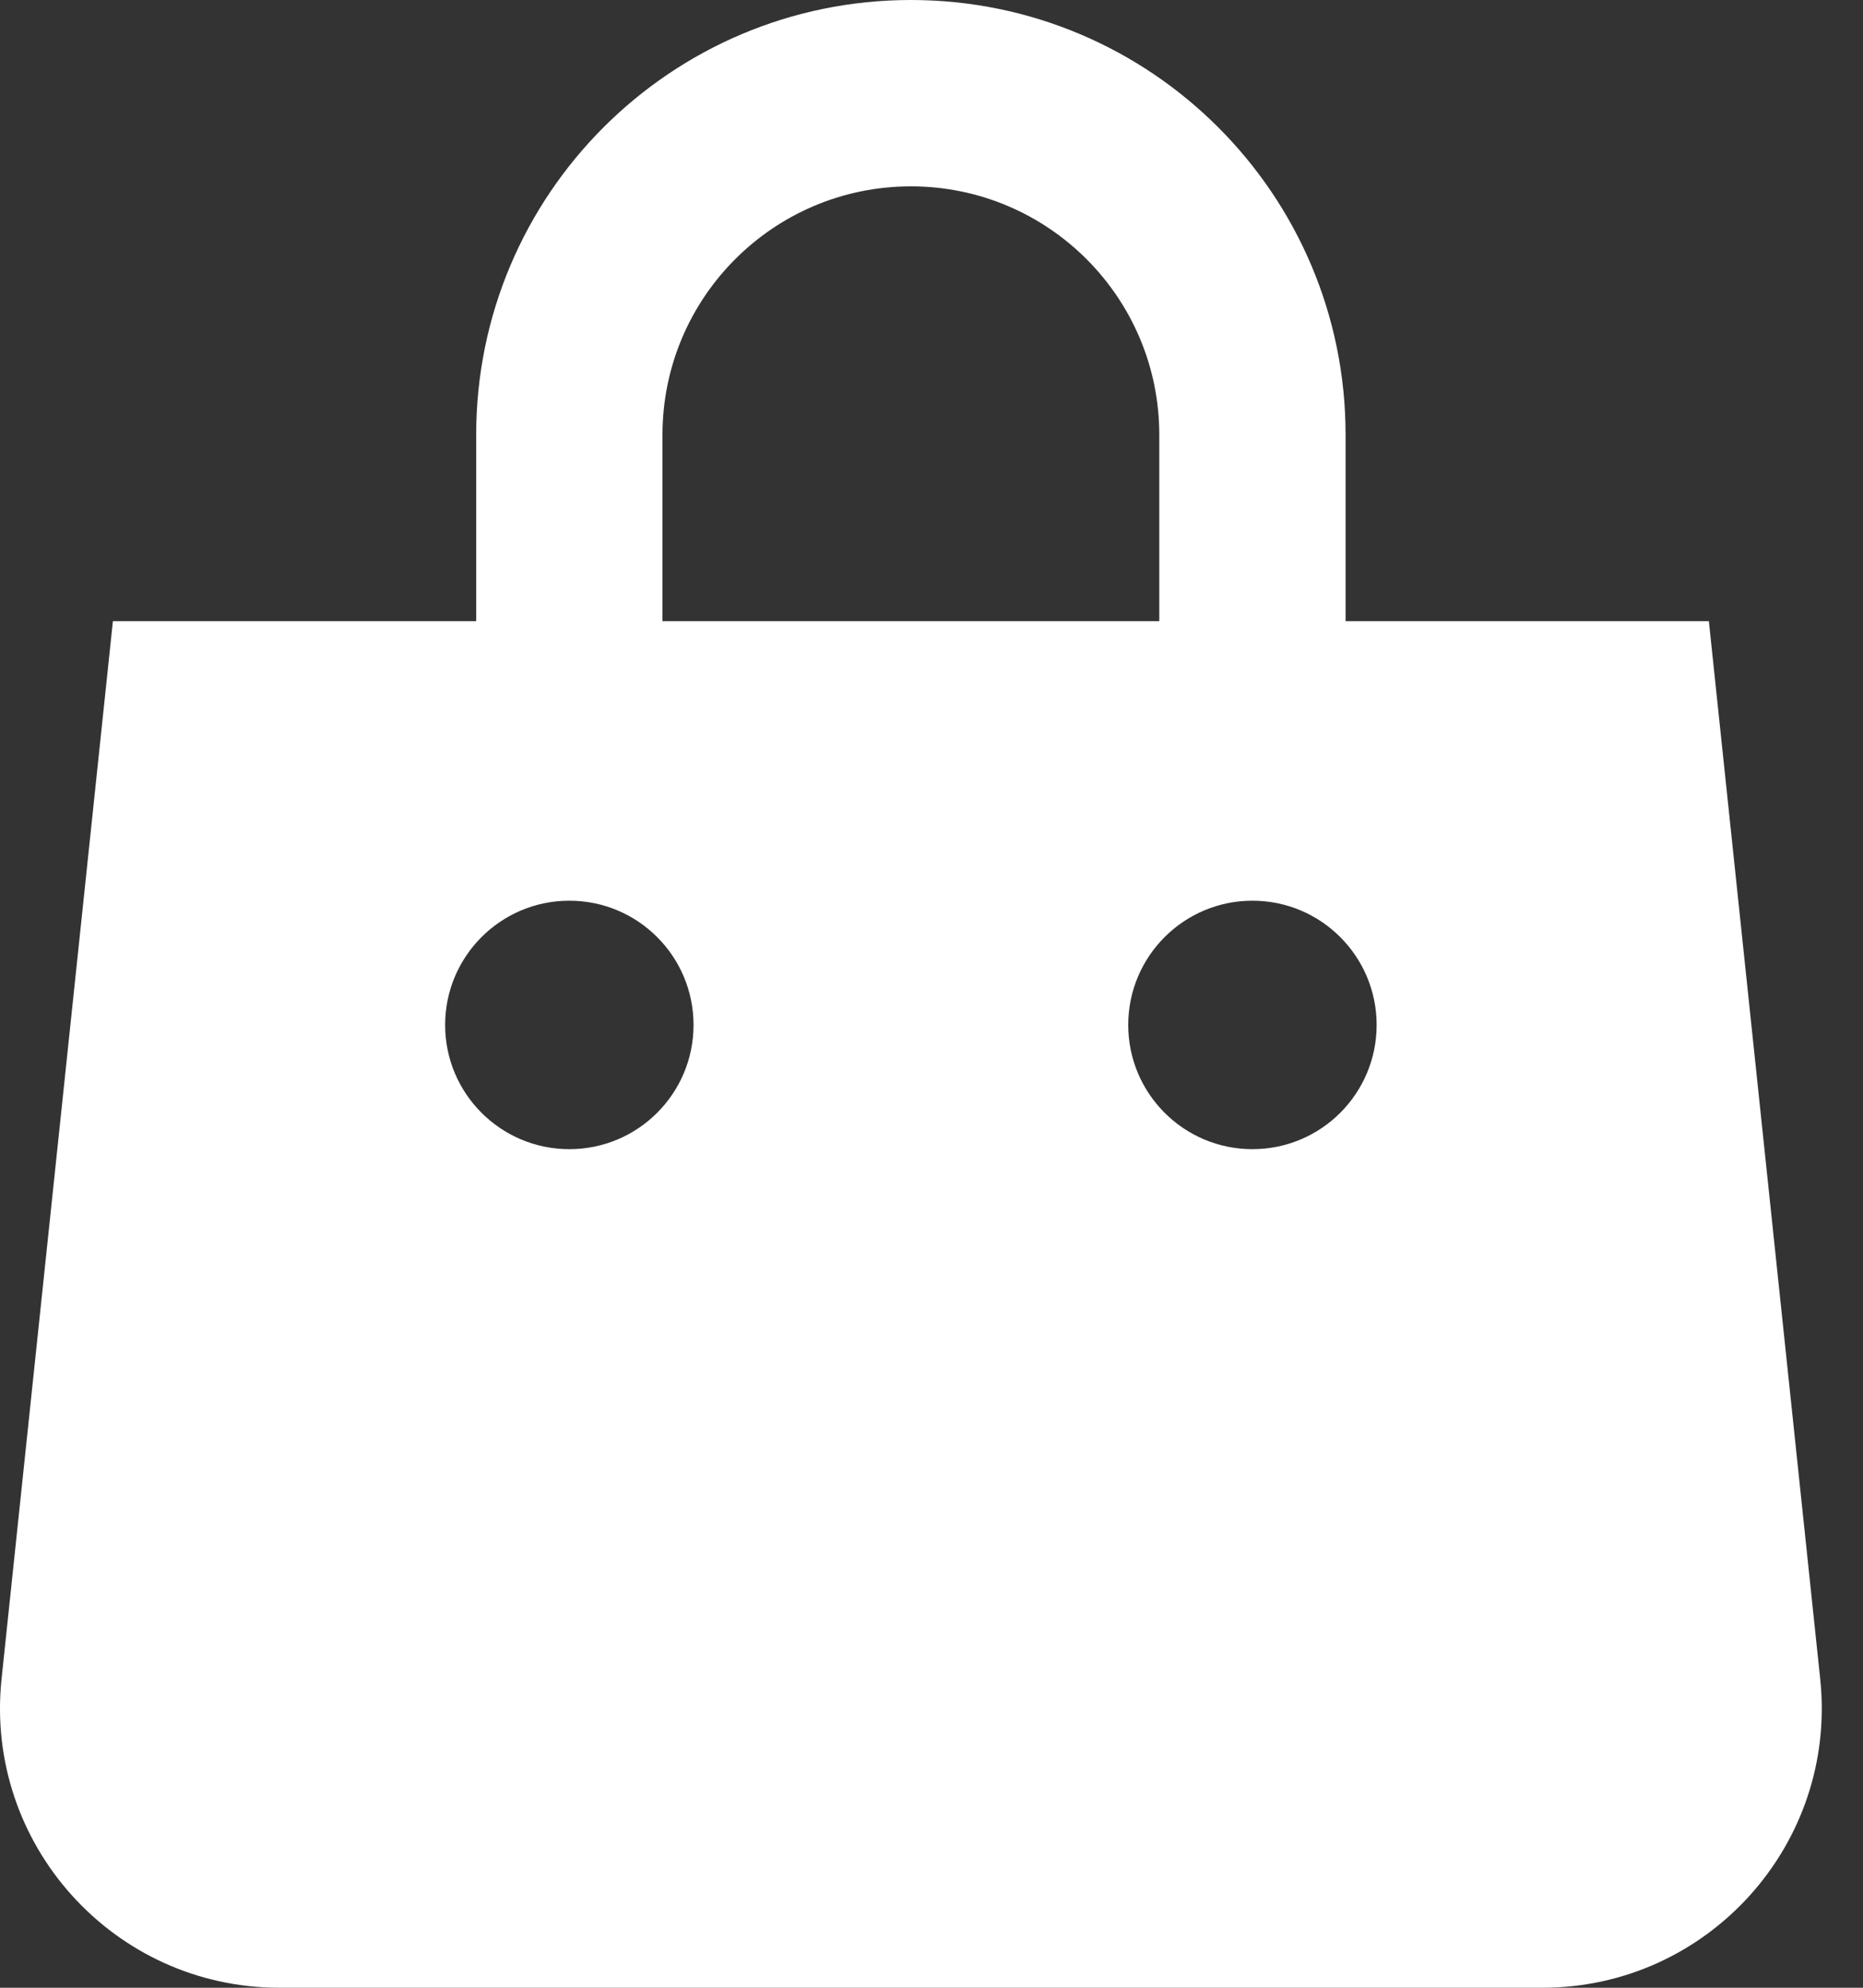 <svg width="30" height="32" viewBox="0 0 30 32" fill="none" xmlns="http://www.w3.org/2000/svg">
<rect x="0" y="0" width="30" height="32" fill="#333333" stroke="none"/>
<path fill-rule="evenodd" clip-rule="evenodd" d="M7.668 10V7C7.668 3.134 10.802 0 14.668 0C18.534 0 21.668 3.134 21.668 7V10H27.518L29.311 27.029C29.591 29.686 27.507 32 24.836 32H4.5C1.829 32 -0.254 29.686 0.025 27.029L1.818 10H7.668ZM10.668 7C10.668 4.791 12.459 3 14.668 3C16.877 3 18.668 4.791 18.668 7V10H10.668V7ZM7.168 16.5C7.168 15.396 8.064 14.5 9.168 14.5C10.273 14.5 11.168 15.396 11.168 16.5C11.168 17.605 10.273 18.5 9.168 18.5C8.064 18.5 7.168 17.605 7.168 16.5ZM18.168 16.5C18.168 15.396 19.064 14.5 20.168 14.5C21.273 14.5 22.168 15.396 22.168 16.5C22.168 17.605 21.273 18.5 20.168 18.5C19.064 18.5 18.168 17.605 18.168 16.5Z" fill="white"/>
</svg>
